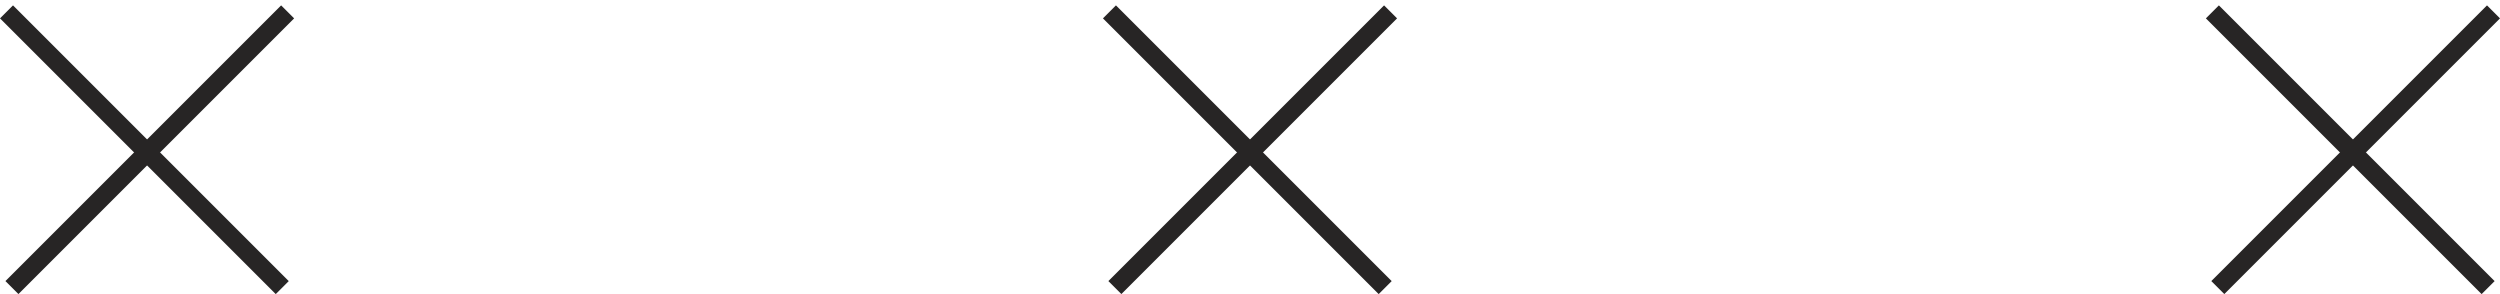 <svg width="136" height="16" viewBox="0 0 136 16" fill="none" xmlns="http://www.w3.org/2000/svg">
<line x1="60.354" y1="0.646" x2="75.354" y2="15.646" stroke="#272525"/>
<line y1="-0.5" x2="21.213" y2="-0.5" transform="matrix(-0.707 0.707 0.707 0.707 76 1)" stroke="#272525"/>
<line x1="0.354" y1="0.646" x2="15.354" y2="15.646" stroke="#272525"/>
<line y1="-0.5" x2="21.213" y2="-0.5" transform="matrix(-0.707 0.707 0.707 0.707 16 1)" stroke="#272525"/>
<line x1="120.354" y1="0.646" x2="135.354" y2="15.646" stroke="#272525"/>
<line y1="-0.5" x2="21.213" y2="-0.5" transform="matrix(-0.707 0.707 0.707 0.707 136 1)" stroke="#272525"/>
</svg>
